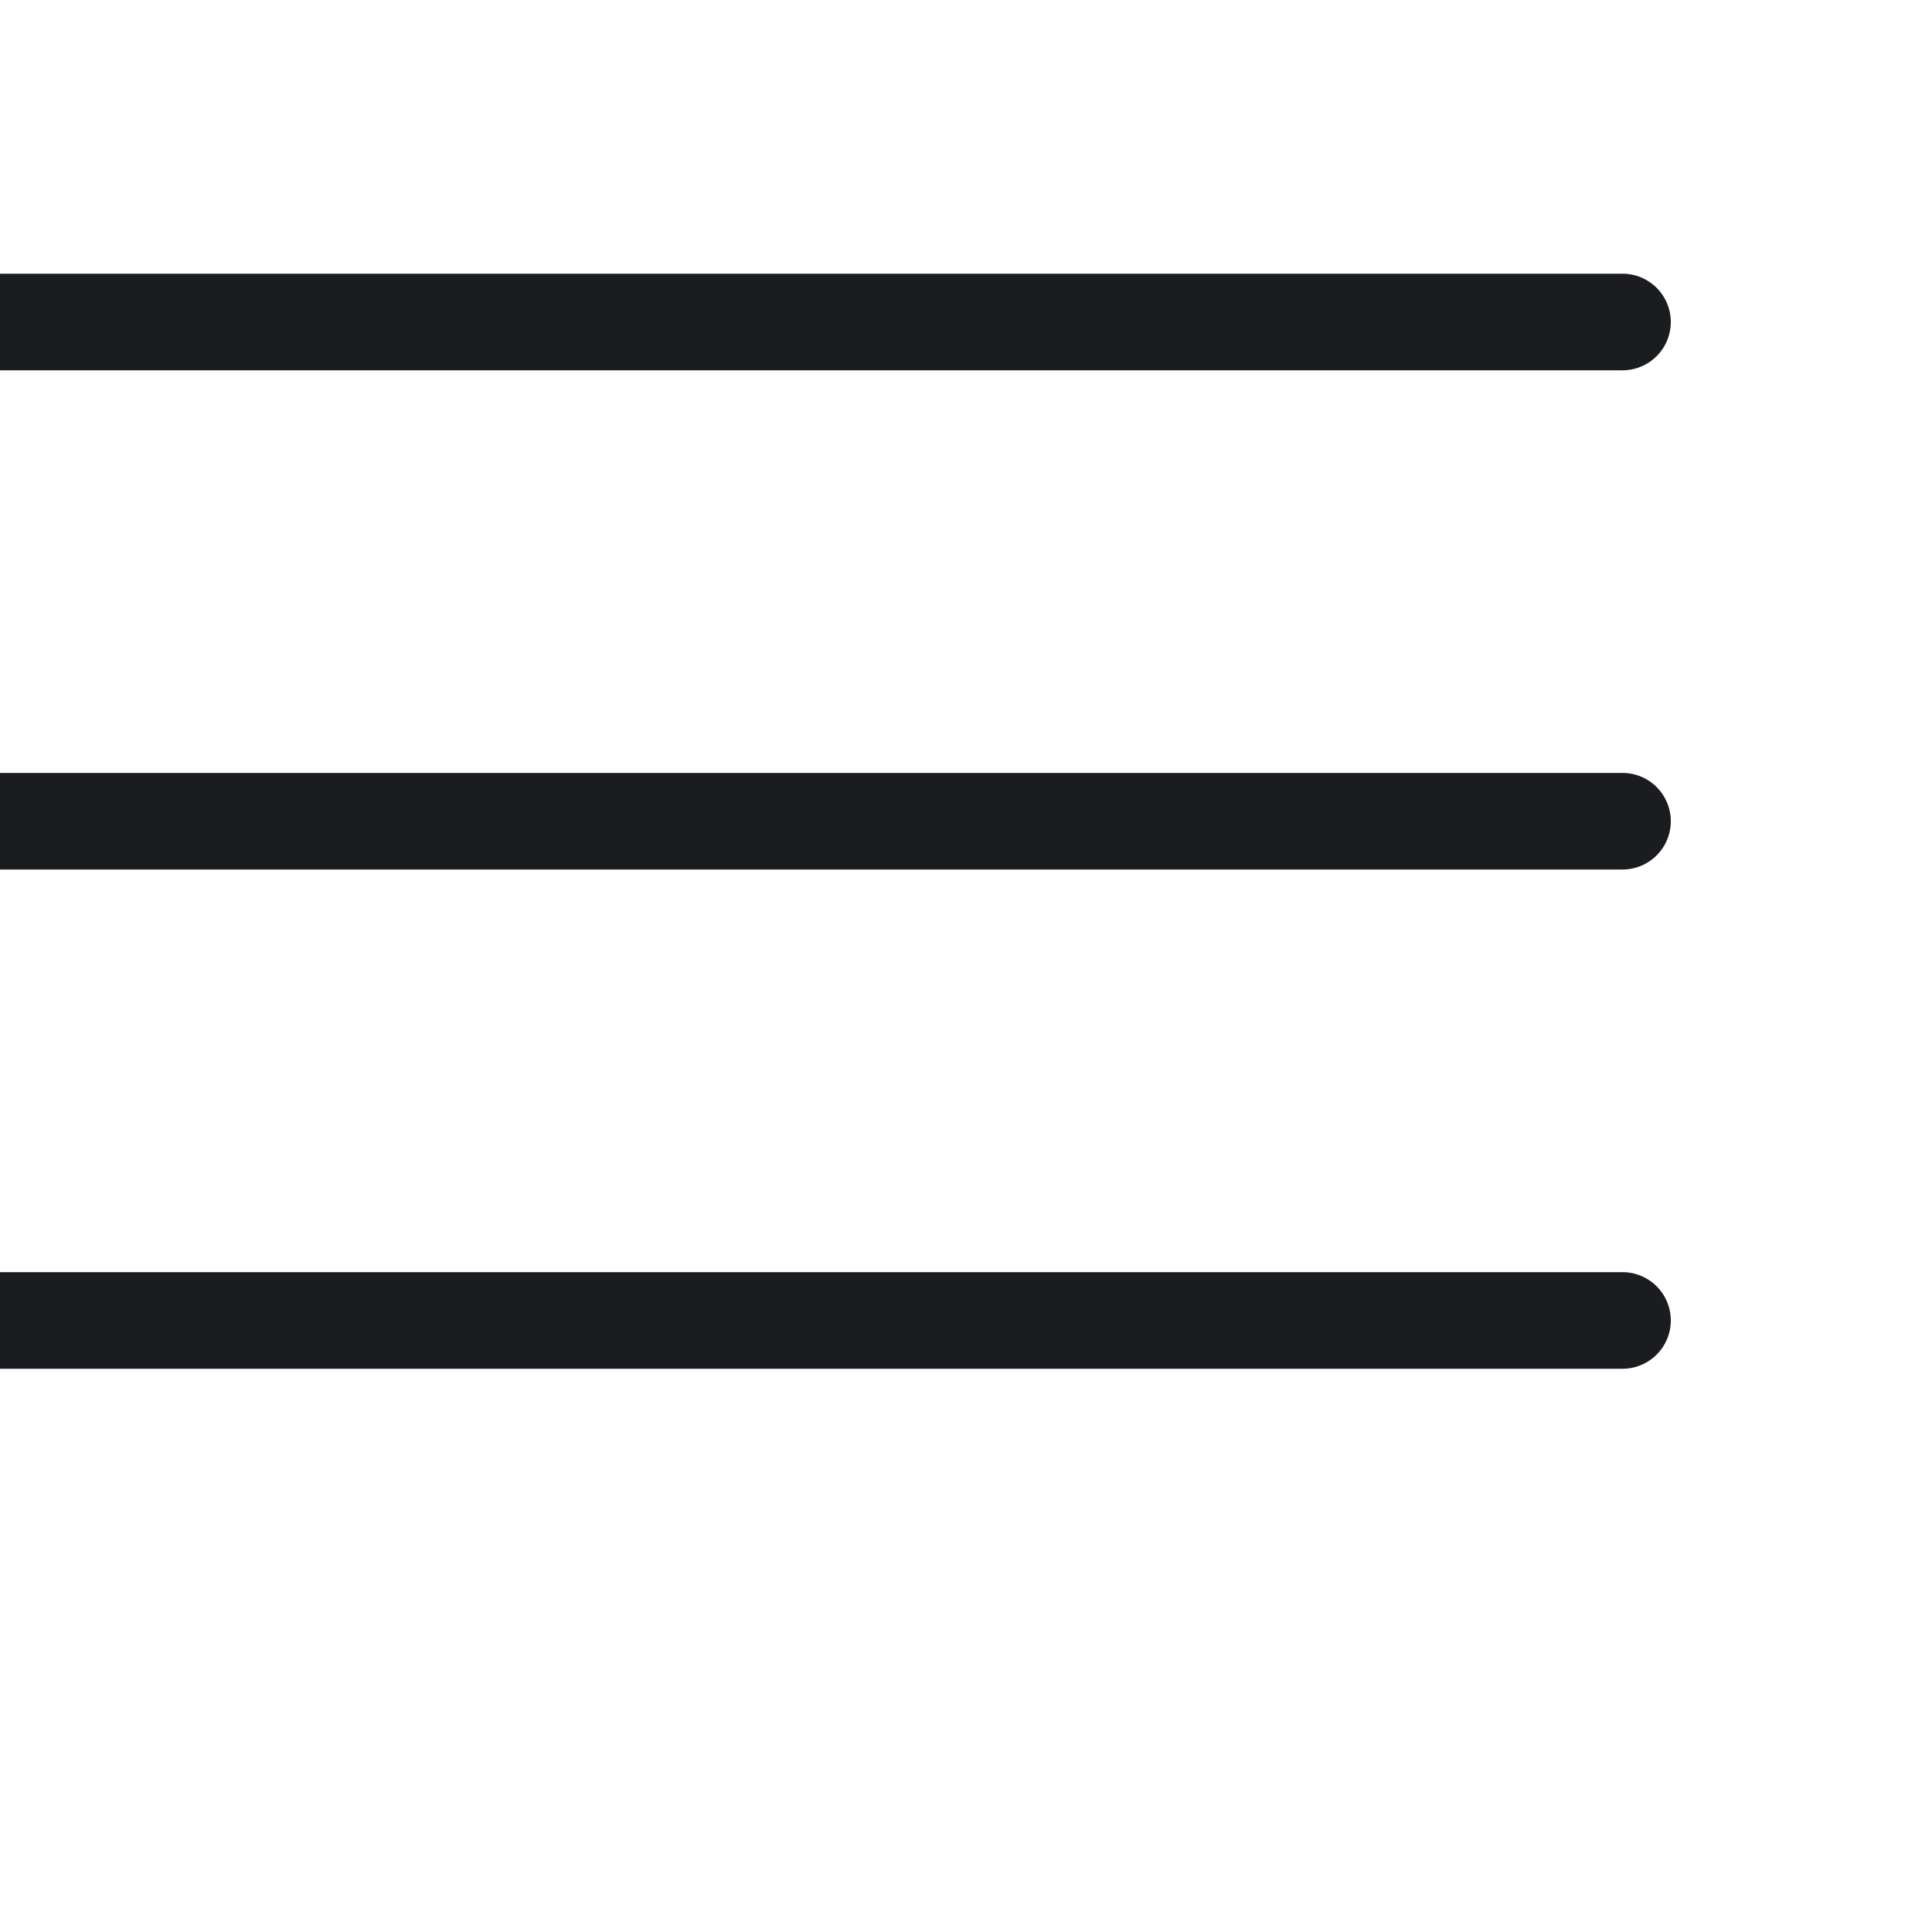 <svg xmlns="http://www.w3.org/2000/svg" xmlns:xlink="http://www.w3.org/1999/xlink" width="30" height="30" viewBox="0 0 30 30">

<g id="navigation-menu" transform="translate(0 5)" >
        <path id="Path-2" data-name="Path" d="M25.194,1.25H0A.75.75,0,0,1-.75.5.75.75,0,0,1,0-.25H25.194a.75.75,0,0,1,0,1.5Z" transform="translate(0 15.004)" fill="#1b1c20"/>
        <path id="Path-3" data-name="Path" d="M25.194,1.25H0A.75.75,0,0,1-.75.5.75.75,0,0,1,0-.25H25.194a.75.75,0,0,1,0,1.5Z" transform="translate(0 7.252)" fill="#1b1c20"/>
        <path id="Path-4" data-name="Path" d="M25.194,1.25H0A.75.75,0,0,1-.75.5.75.75,0,0,1,0-.25H25.194a.75.75,0,0,1,0,1.5Z" transform="translate(0 -0.5)" fill="#1b1c20"/>
      </g>
</svg>
